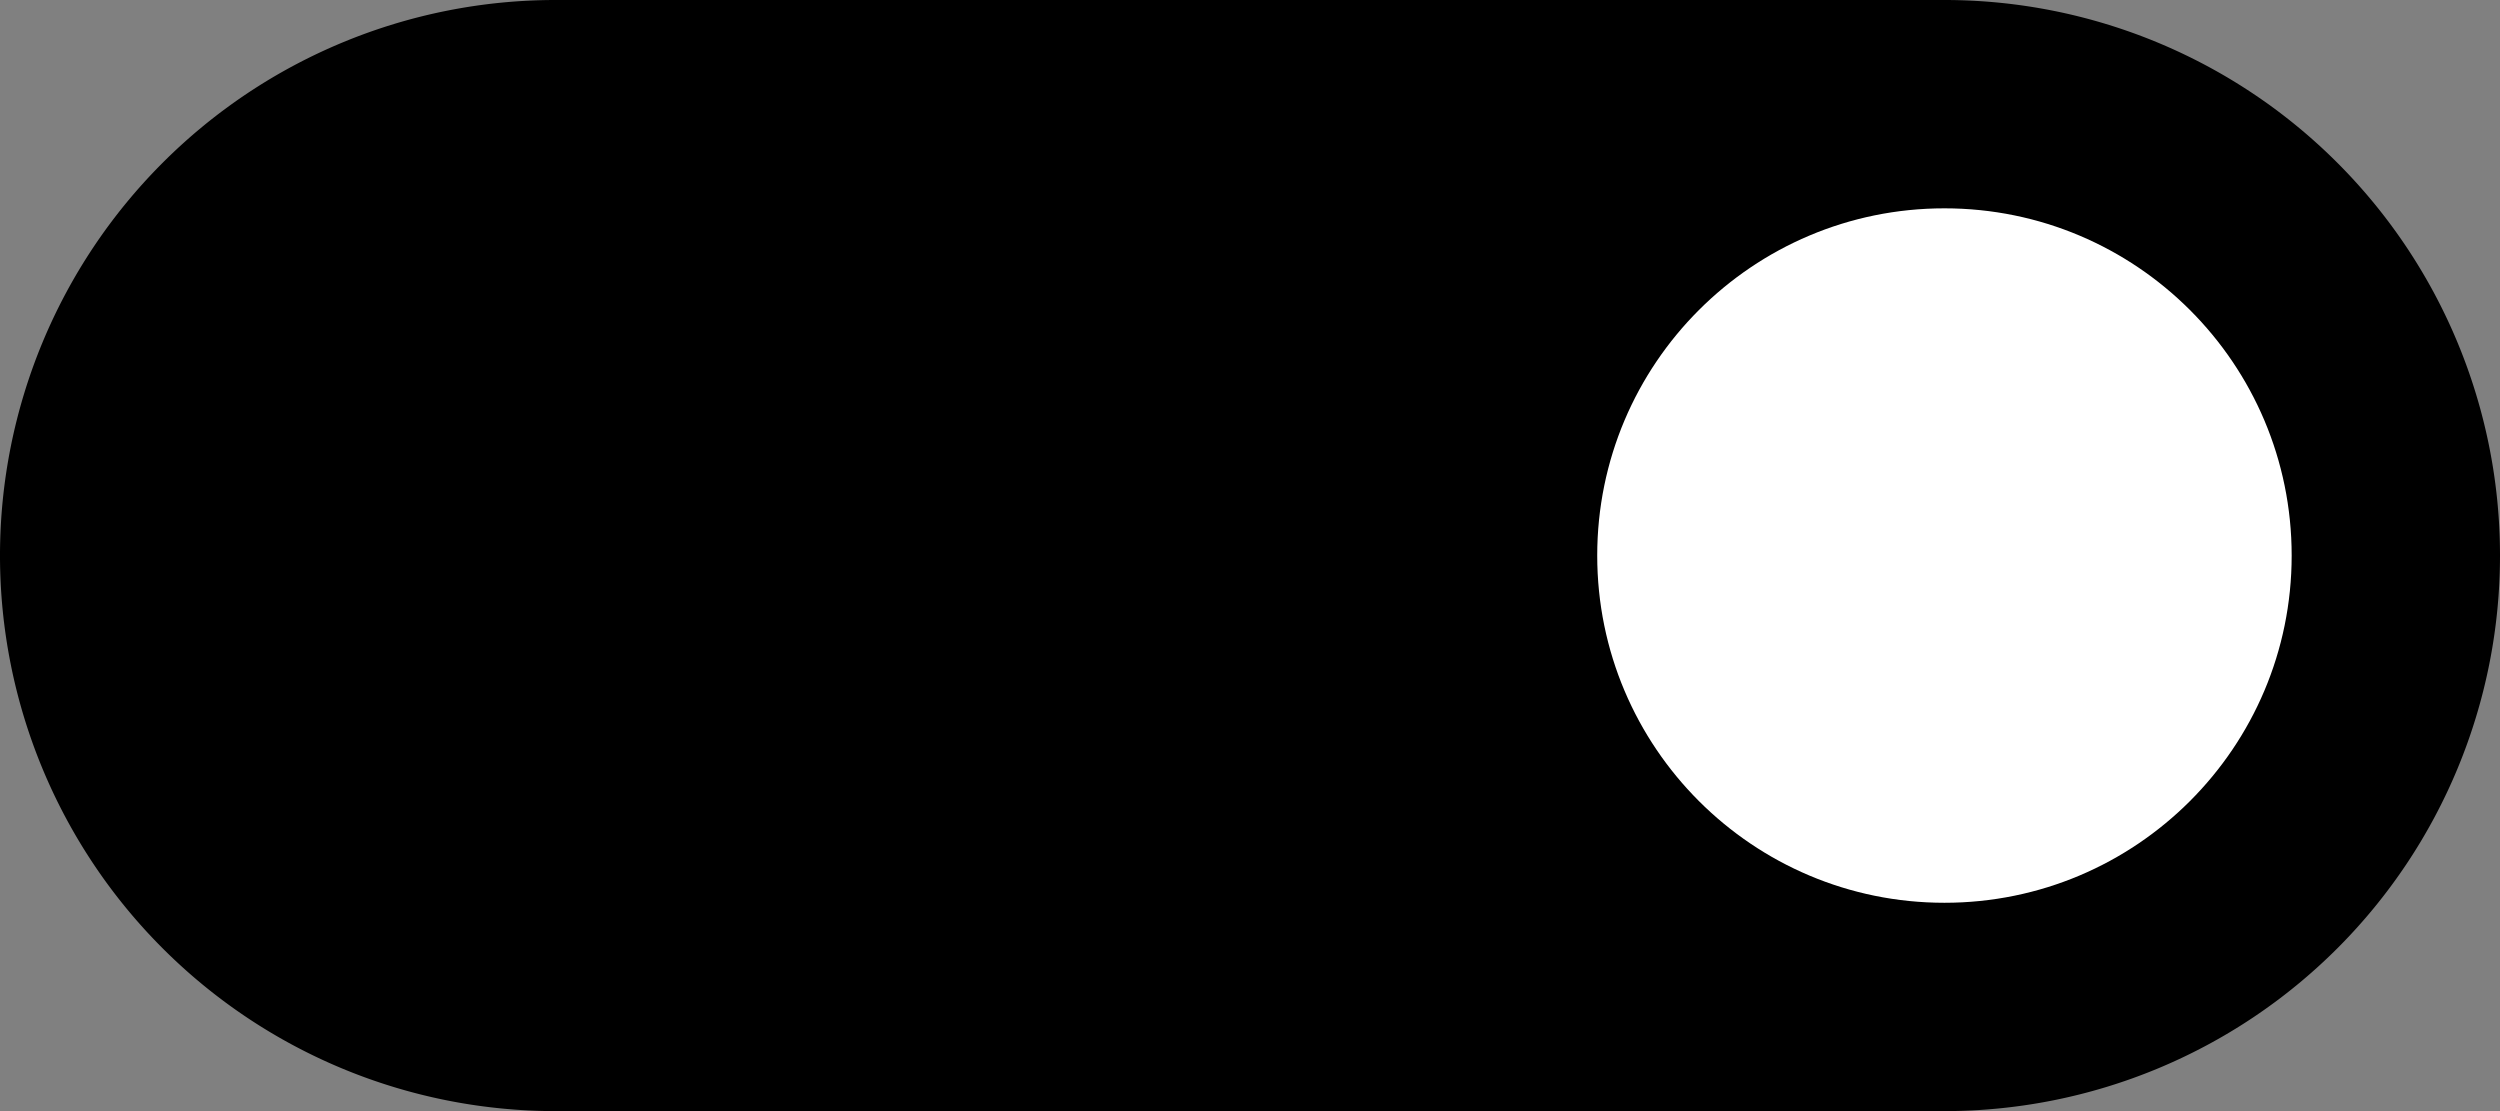 <svg xmlns="http://www.w3.org/2000/svg" viewBox="0 0 36 16"><rect x="0" y="0" width="36" height="16" fill="#808080" stroke="none"/><path d="M28 16H8A8 8 0 0 1 8 0h20a8 8 0 0 1 0 16z" class="bg"></path><path d="M28 15.5H8a7.5 7.5 0 0 1 0-15h20a7.5 7.5 0 0 1 0 15z" class="bgOverlay"></path><circle cx="28" cy="8" r="5" fill="#fff" class="indicator"></circle></svg>